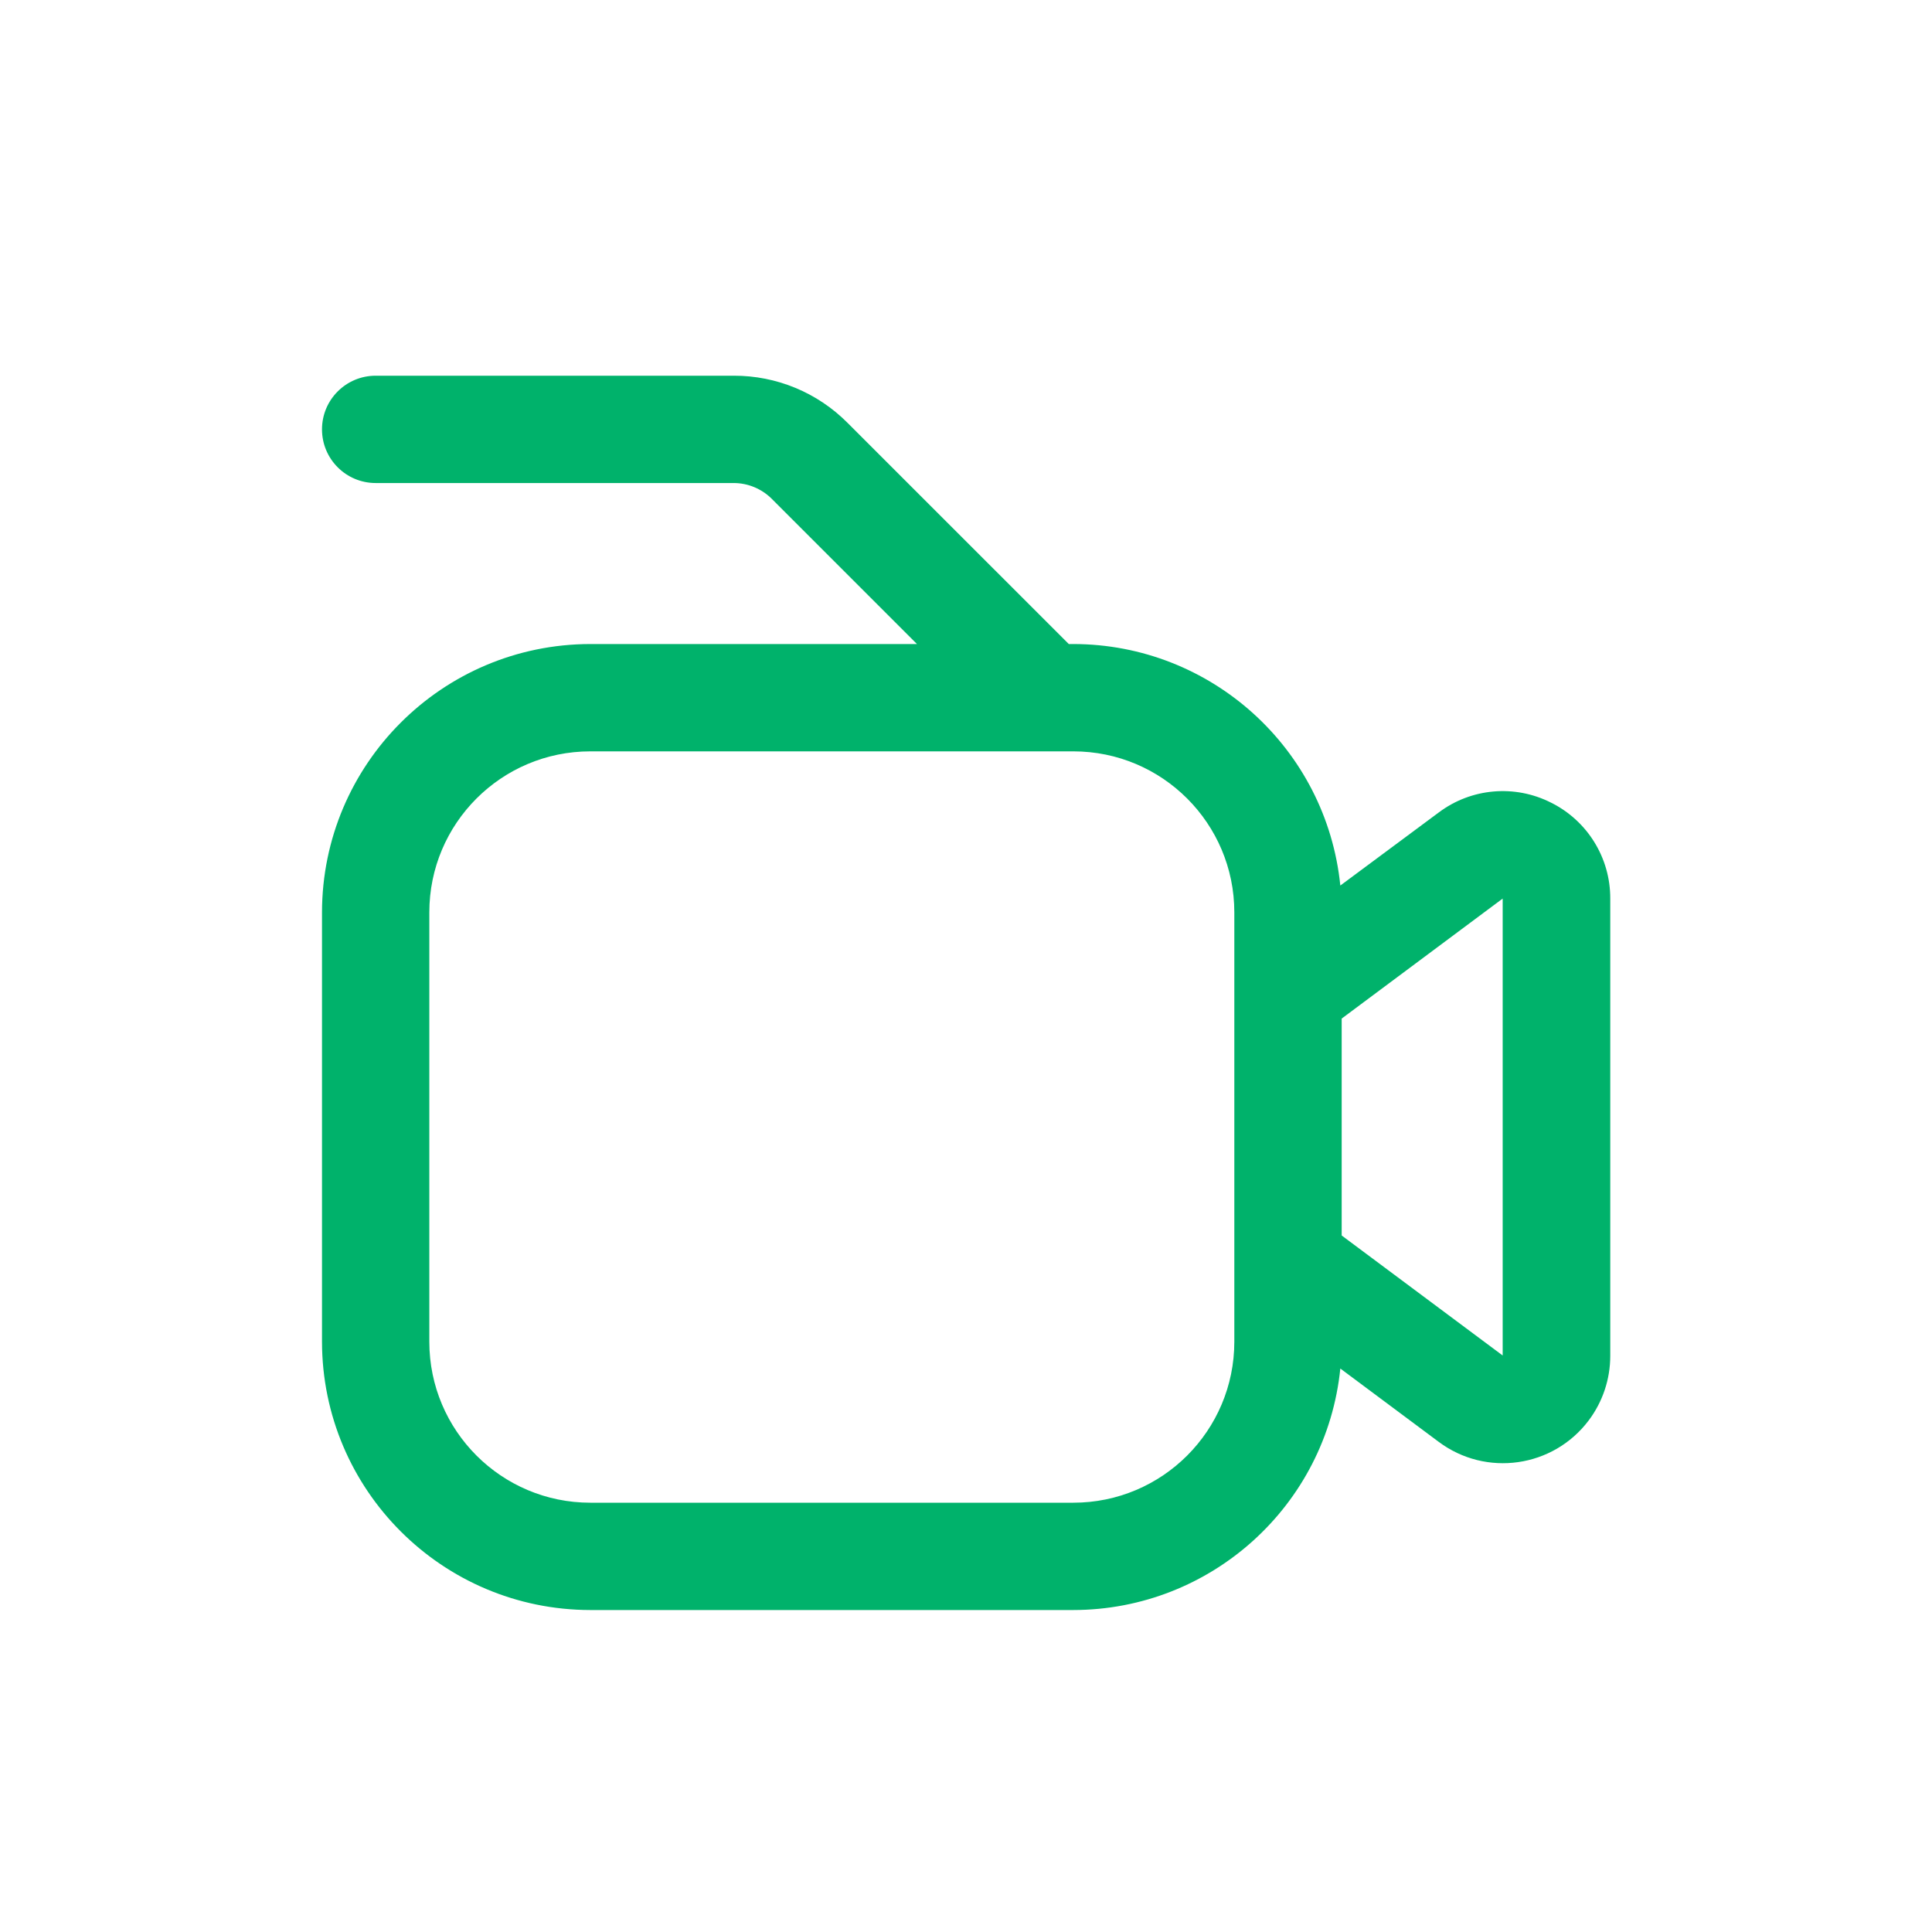 <svg width="60" height="60" viewBox="0 0 60 60" fill="none" xmlns="http://www.w3.org/2000/svg">
    <g clip-path="url(#clip0_1324_27004)">
        <path
            d="M48.167 24.926C47.041 24.356 45.689 24.474 44.68 25.233L41.625 27.501C41.192 23.245 37.611 20.006 33.333 20.001H33.192L26.322 13.133C25.387 12.191 24.114 11.664 22.787 11.668H11.667C10.746 11.668 10 12.414 10 13.334C10 14.255 10.746 15.001 11.667 15.001H22.787C23.228 15.002 23.652 15.178 23.965 15.489L28.477 20.001H18.333C13.733 20.007 10.005 23.734 10 28.334V41.668C10.005 46.268 13.733 49.996 18.333 50.001H33.333C37.611 49.996 41.192 46.757 41.625 42.501L44.675 44.774C46.148 45.879 48.237 45.581 49.342 44.108C49.774 43.531 50.008 42.829 50.008 42.108V27.906C50.013 26.643 49.298 25.487 48.167 24.926ZM38.333 41.668C38.333 44.429 36.095 46.668 33.333 46.668H18.333C15.572 46.668 13.333 44.429 13.333 41.668V28.334C13.333 25.573 15.572 23.334 18.333 23.334H33.333C36.095 23.334 38.333 25.573 38.333 28.334V41.668ZM46.667 42.096L41.667 38.369V31.633L46.667 27.906V42.096Z"
            fill="#00B26B" />
    </g>
    <defs>
        <clipPath id="clip0_1324_27004">
            <rect width="40" height="40" fill="white" transform="translate(10 10)" />
        </clipPath>
    </defs>
</svg>
    